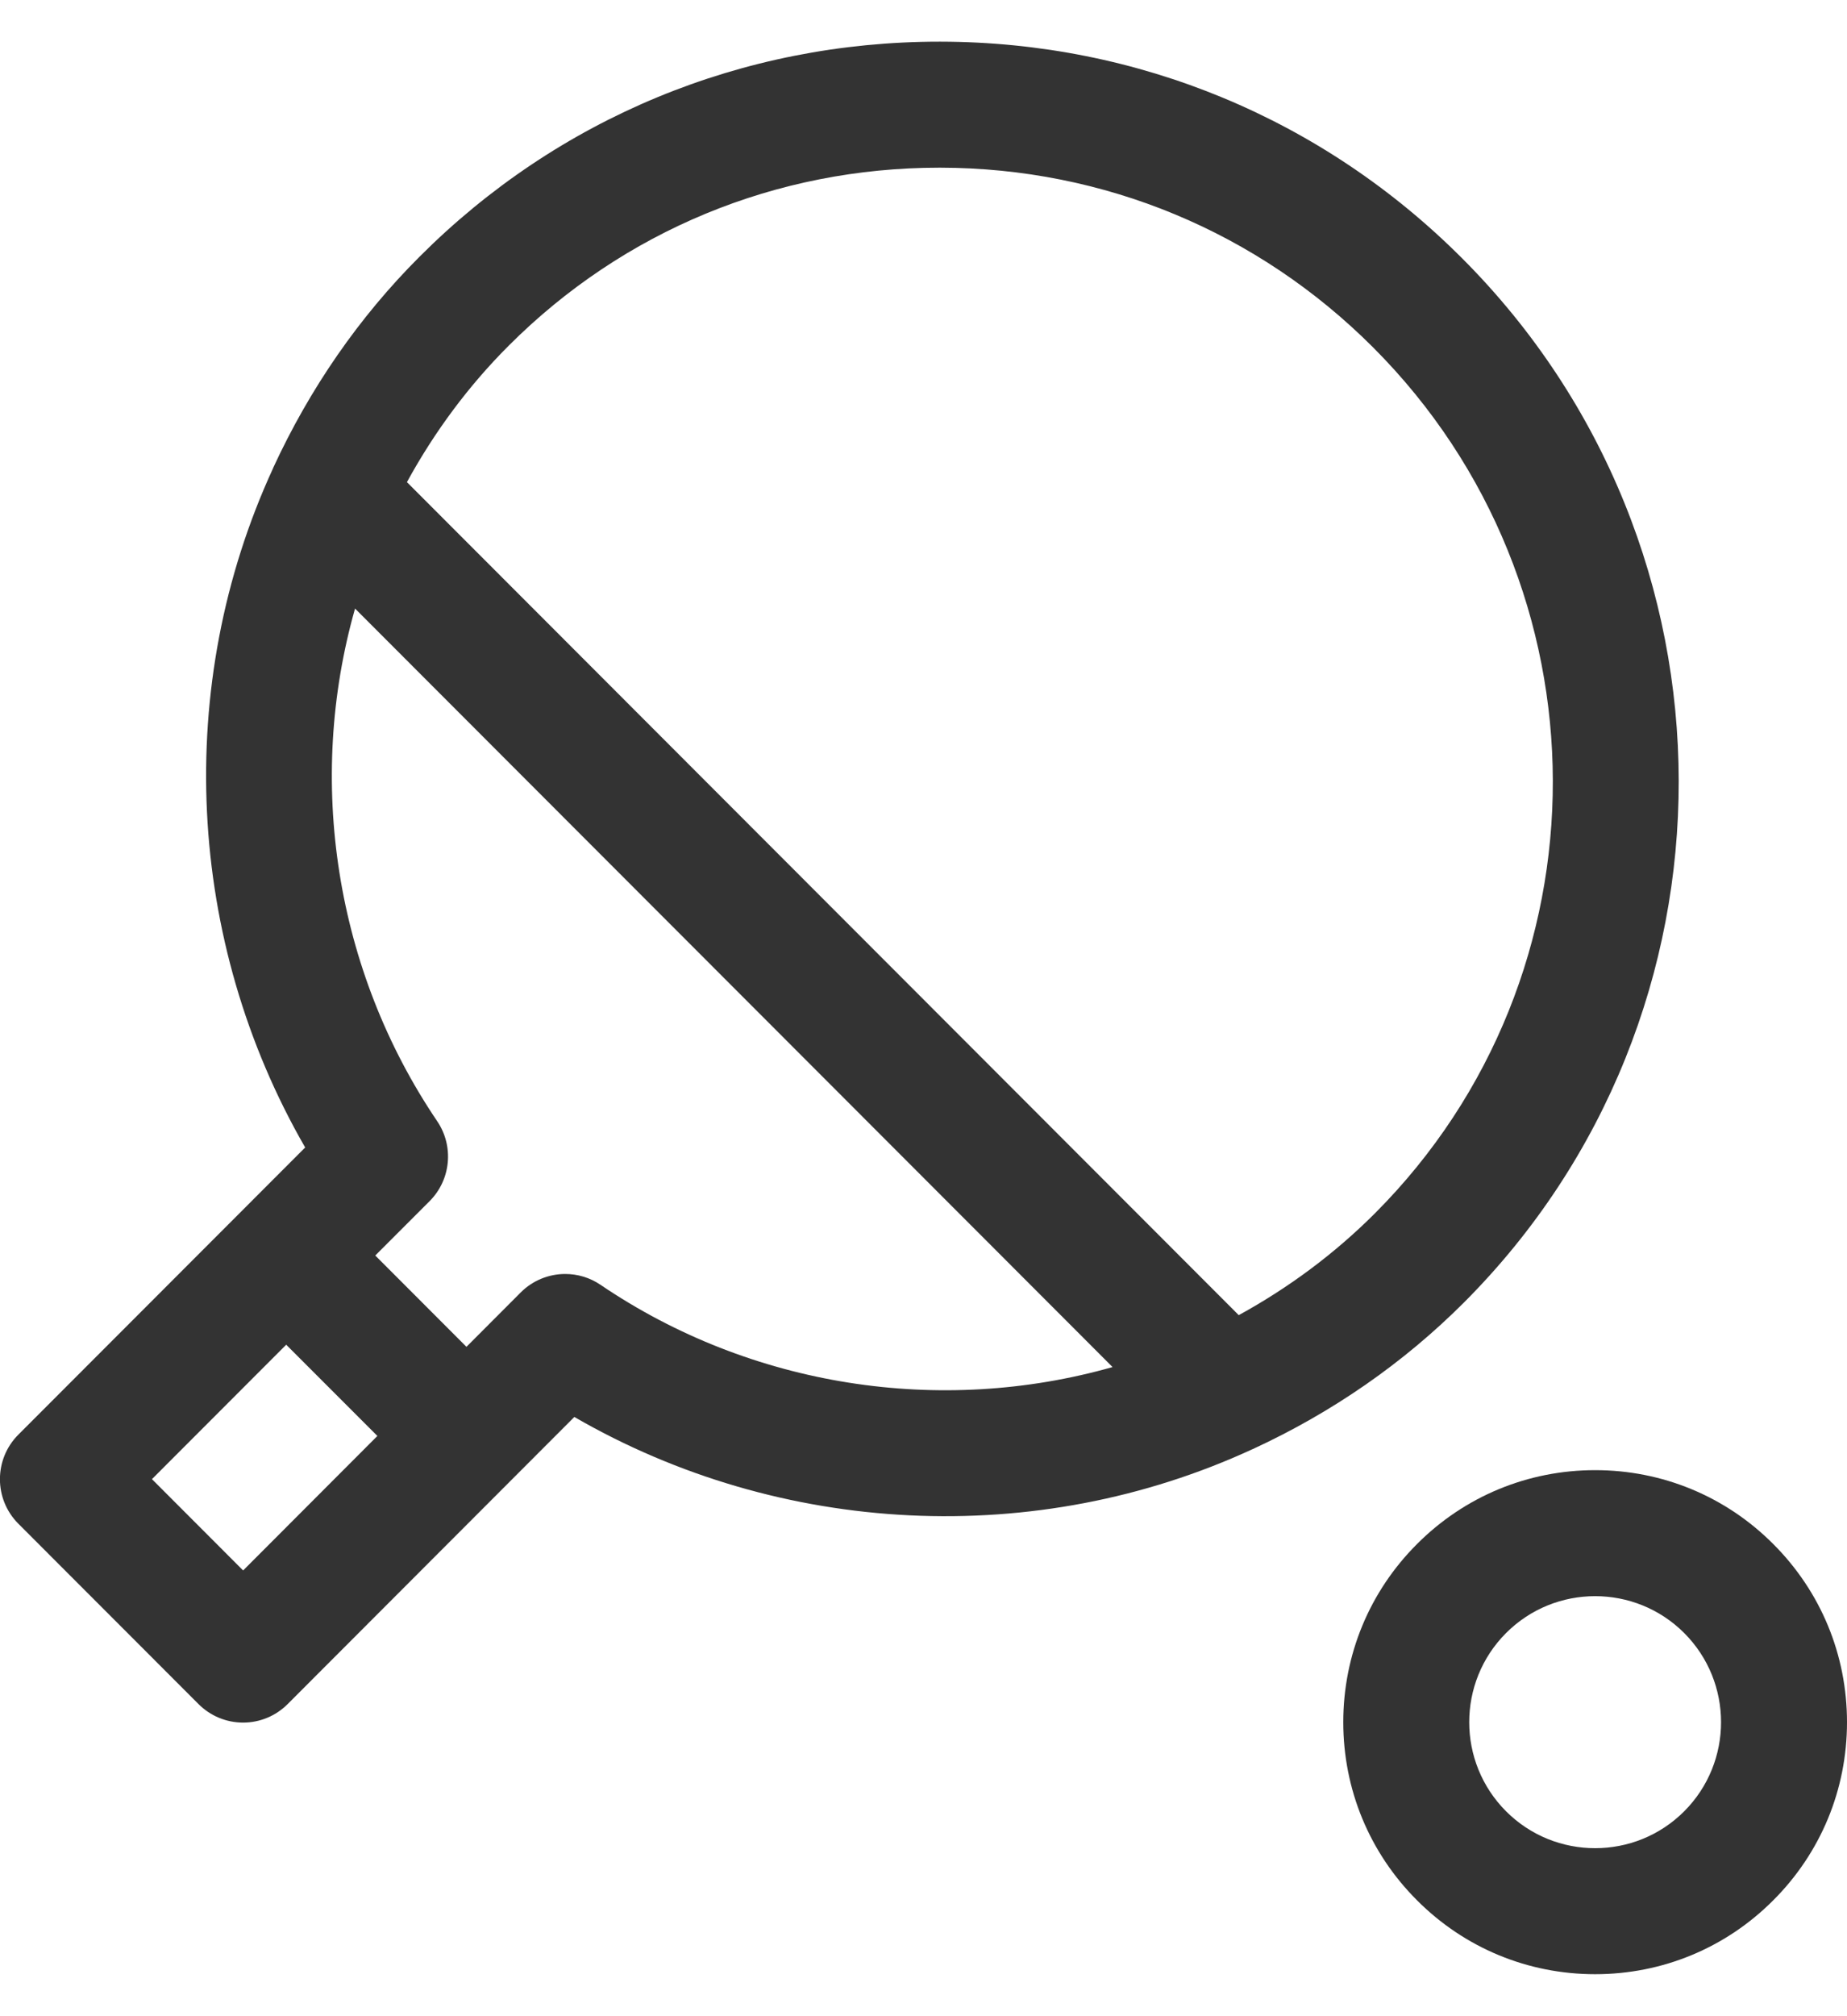 <?xml version="1.0" encoding="UTF-8"?>
<svg width="22px" height="24px" viewBox="0 0 22 24" version="1.1" xmlns="http://www.w3.org/2000/svg" xmlns:xlink="http://www.w3.org/1999/xlink">
    <!-- Generator: Sketch 48.2 (47327) - http://www.bohemiancoding.com/sketch -->
    <title>ico12</title>
    <desc>Created with Sketch.</desc>
    <defs></defs>
    <g id="Technostor-Mobile-Menu" stroke="none" stroke-width="1" fill="none" fill-rule="evenodd" transform="translate(-14, -673)">
        <g id="Catalog" transform="translate(0, 60)">
            <g id="Drop-Menu-Copy-12" transform="translate(0, 600)">
                <g id="ico12" transform="translate(10, 10)">
                    <rect id="Rectangle-4" fill-opacity="0" fill="#FF0000" x="0" y="0" width="30" height="30"></rect>
                    <g id="noun_1427402_cc" transform="translate(3, 3)" fill="#333333" fill-rule="nonzero">
                        <path d="M22.121,18.379 C21.555,17.812 20.801,17.5 20,17.5 C19.199,17.5 18.445,17.812 17.879,18.379 C17.312,18.945 17,19.699 17,20.5 C17,21.301 17.312,22.055 17.879,22.621 C18.445,23.188 19.199,23.5 20,23.5 C20.801,23.5 21.555,23.188 22.121,22.621 C22.688,22.055 23,21.301 23,20.5 C23,19.699 22.688,18.945 22.121,18.379 Z M21.061,21.561 C20.768,21.854 20.384,22 20,22 C19.616,22 19.232,21.854 18.939,21.561 C18.354,20.975 18.354,20.025 18.939,19.439 C19.232,19.146 19.616,19 20,19 C20.384,19 20.768,19.146 21.061,19.439 C21.646,20.025 21.646,20.975 21.061,21.561 Z" id="Shape"></path>
                        <path d="M18.417,3.076 C16.759,1.416 14.553,0.5 12.204,0.496 C12.199,0.496 12.193,0.496 12.188,0.496 C9.846,0.496 7.647,1.404 5.997,3.056 C5.277,3.775 4.691,4.622 4.253,5.571 C4.253,5.572 4.253,5.572 4.253,5.573 C3.061,8.158 3.217,11.201 4.635,13.659 L1.219,17.077 C0.926,17.37 0.926,17.845 1.219,18.138 L3.365,20.285 C3.506,20.426 3.696,20.505 3.896,20.505 C4.095,20.505 4.285,20.426 4.426,20.285 L7.841,16.867 C10.298,18.287 13.338,18.442 15.922,17.249 C15.923,17.249 15.923,17.249 15.923,17.249 C16.872,16.811 17.718,16.224 18.438,15.504 C21.856,12.083 21.847,6.508 18.417,3.076 Z M3.896,18.694 L2.81,17.607 L4.409,16.007 L5.495,17.093 L3.896,18.694 Z M8.153,15.294 C8.025,15.207 7.879,15.165 7.732,15.165 C7.539,15.165 7.347,15.24 7.202,15.385 L6.556,16.032 L5.47,14.945 L6.117,14.298 C6.371,14.044 6.409,13.645 6.208,13.347 C4.991,11.55 4.646,9.295 5.229,7.244 L14.252,16.273 C12.201,16.855 9.948,16.511 8.153,15.294 Z M15.755,15.655 L5.847,5.739 C6.177,5.136 6.582,4.592 7.058,4.116 C8.425,2.748 10.246,1.996 12.188,1.996 C12.192,1.996 12.197,1.996 12.202,1.996 C14.149,1.999 15.98,2.759 17.356,4.136 C20.201,6.983 20.211,11.607 17.377,14.443 C16.901,14.919 16.357,15.325 15.755,15.655 Z" id="Shape"></path>
                    </g>
                </g>
            </g>
        </g>
    </g>
</svg>